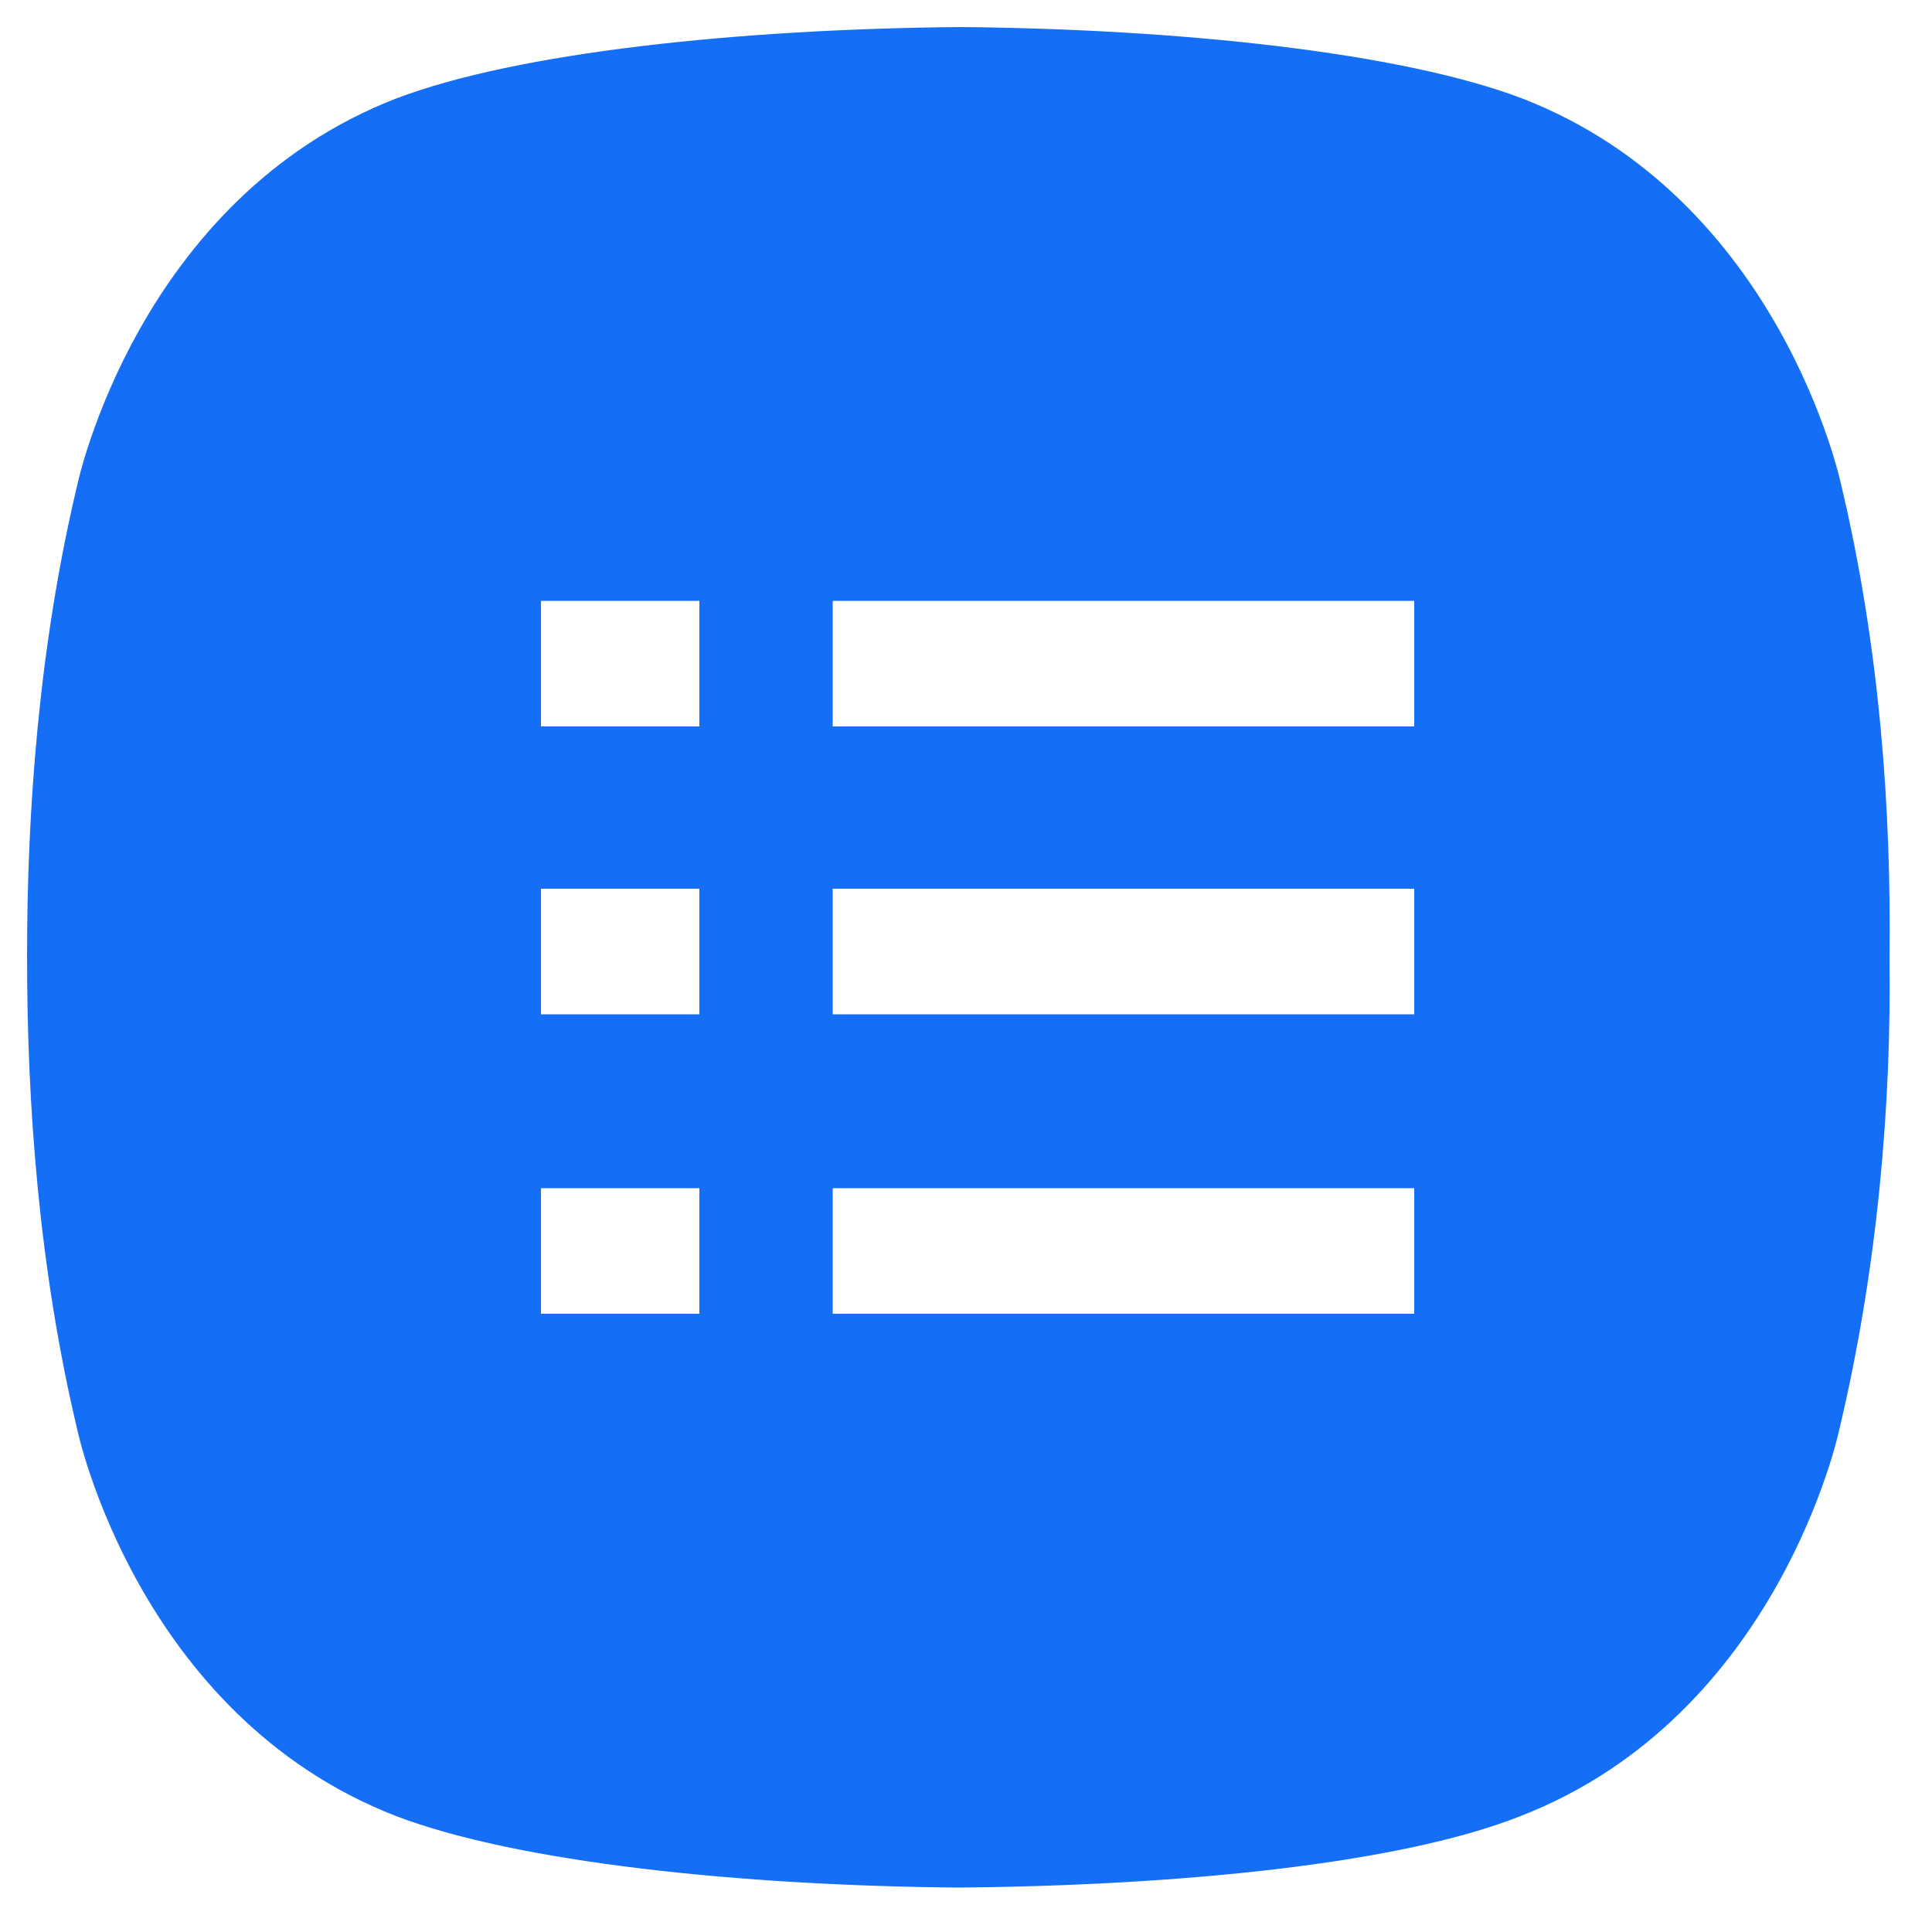 <?xml version="1.0" encoding="UTF-8"?>
<svg width="1200pt" height="1200pt" version="1.1" viewBox="0 0 1200 1200" xmlns="http://www.w3.org/2000/svg">
 <path fill="#146ef6" d="m1143.6 301.2s-37.199-177.6-198-240c-75.602-28.801-213.6-43.199-349.2-44.398-136.8 1.199-274.8 15.598-350.4 44.398-160.8 62.402-198 240-198 240-24 100.8-31.199 202.8-31.199 292.8 0 91.199 7.199 193.2 31.199 294 0 0 37.199 177.6 198 240 75.602 28.801 213.6 43.199 349.2 44.398 135.6-1.199 273.6-14.398 349.2-44.398 160.8-62.398 198-240 198-240 24-100.8 32.398-202.8 31.199-292.8 1.203-91.199-5.996-193.2-29.996-294zm-807.6 72h98.398v78h-98.398zm98.398 442.8h-98.398v-78h98.398zm0-186h-98.398v-78h98.398zm444 186h-361.2v-78h361.2zm0-186h-361.2v-78h361.2zm0-178.8h-361.2v-78h361.2z"/>
</svg>
